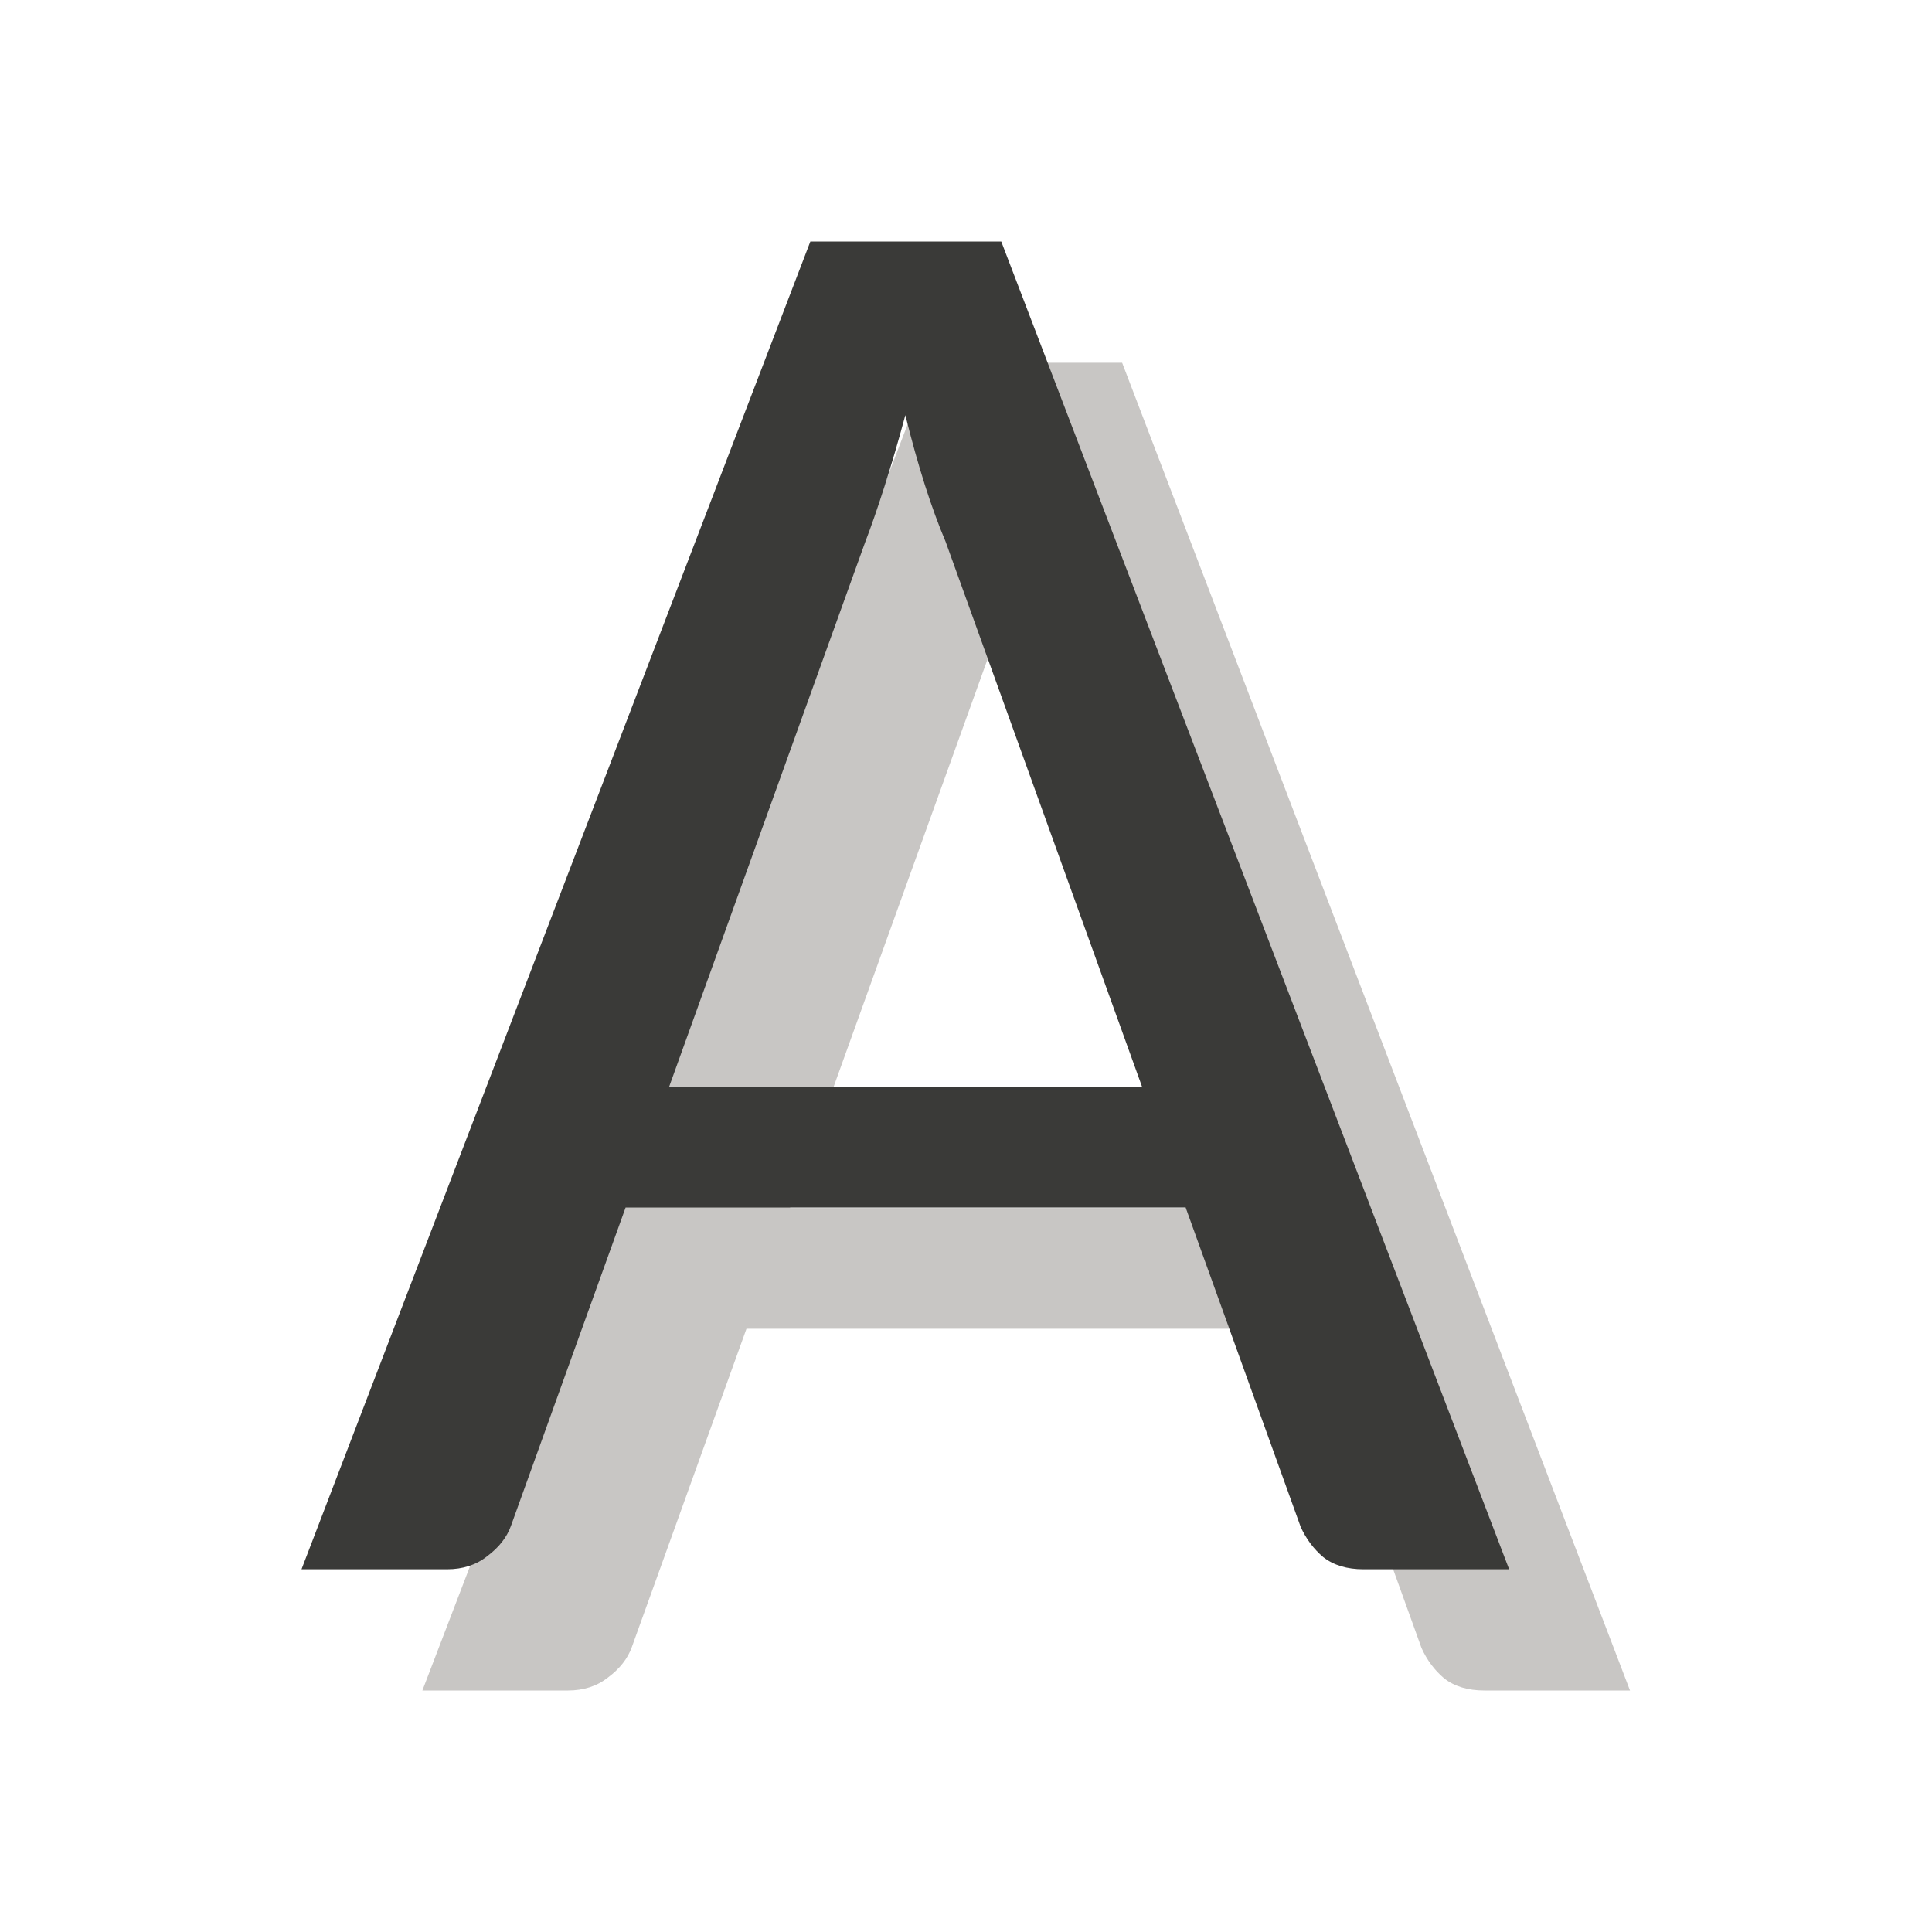 <?xml version="1.0" encoding="UTF-8" standalone="no"?>
<svg
   xmlns:dc="http://purl.org/dc/elements/1.1/"
   xmlns:cc="http://creativecommons.org/ns#"
   xmlns:rdf="http://www.w3.org/1999/02/22-rdf-syntax-ns#"
   xmlns:svg="http://www.w3.org/2000/svg"
   xmlns="http://www.w3.org/2000/svg"
   xmlns:sodipodi="http://sodipodi.sourceforge.net/DTD/sodipodi-0.dtd"
   xmlns:inkscape="http://www.inkscape.org/namespaces/inkscape"
   viewBox="0 0 32 32"
   version="1.1"
   id="svg6"
   sodipodi:docname="shadowed.svg"
   inkscape:version="0.92.5 (2060ec1f9f, 2020-04-08)">
  <defs
     id="defs10" />
  <sodipodi:namedview
     pagecolor="#ffffff"
     bordercolor="#666666"
     borderopacity="1"
     objecttolerance="10"
     gridtolerance="10"
     guidetolerance="10"
     inkscape:pageopacity="0"
     inkscape:pageshadow="2"
     inkscape:window-width="1366"
     inkscape:window-height="699"
     id="namedview8"
     showgrid="true"
     inkscape:zoom="22.627417"
     inkscape:cx="15.890053"
     inkscape:cy="10.148076"
     inkscape:window-x="0"
     inkscape:window-y="0"
     inkscape:window-maximized="1"
     inkscape:current-layer="svg6">
    <inkscape:grid
       type="xygrid"
       id="grid14" />
  </sodipodi:namedview>
  <path
     d="m15.424 6.008-8.428 21.992h2.41c.262-0.0.484-.072.666-.217.194-.145.325-.312.393-.502l1.899-5.273h9.276l1.905 5.289c.091.201.216.368.375.502.171.134.393.201.666.201h2.412l-8.412-21.992zm1.574 2.879c.103.413.209.797.323 1.154.114.357.229.67.343.938l3.254 9.029h-7.833l3.244-9.012c.103-.268.211-.58.325-.938.114-.357.229-.748.343-1.172z"
     fill="#c8c6c4"
     id="path2" />
  <path
     d="m13.422 4-8.428 21.992h2.41c.262-0.0.484-.072.666-.217.194-.145.325-.312.393-.502l1.899-5.273h9.276l1.905 5.289c.091.201.216.368.375.502.171.134.393.201.666.201h2.412l-8.412-21.992zm1.574 2.879c.103.413.209.797.323 1.154.114.357.229.67.343.938l3.254 9.029h-7.833l3.244-9.012c.103-.268.211-.58.325-.938.114-.357.229-.748.343-1.172z"
     id="path4"
     fill="#3a3a38" />
</svg>
